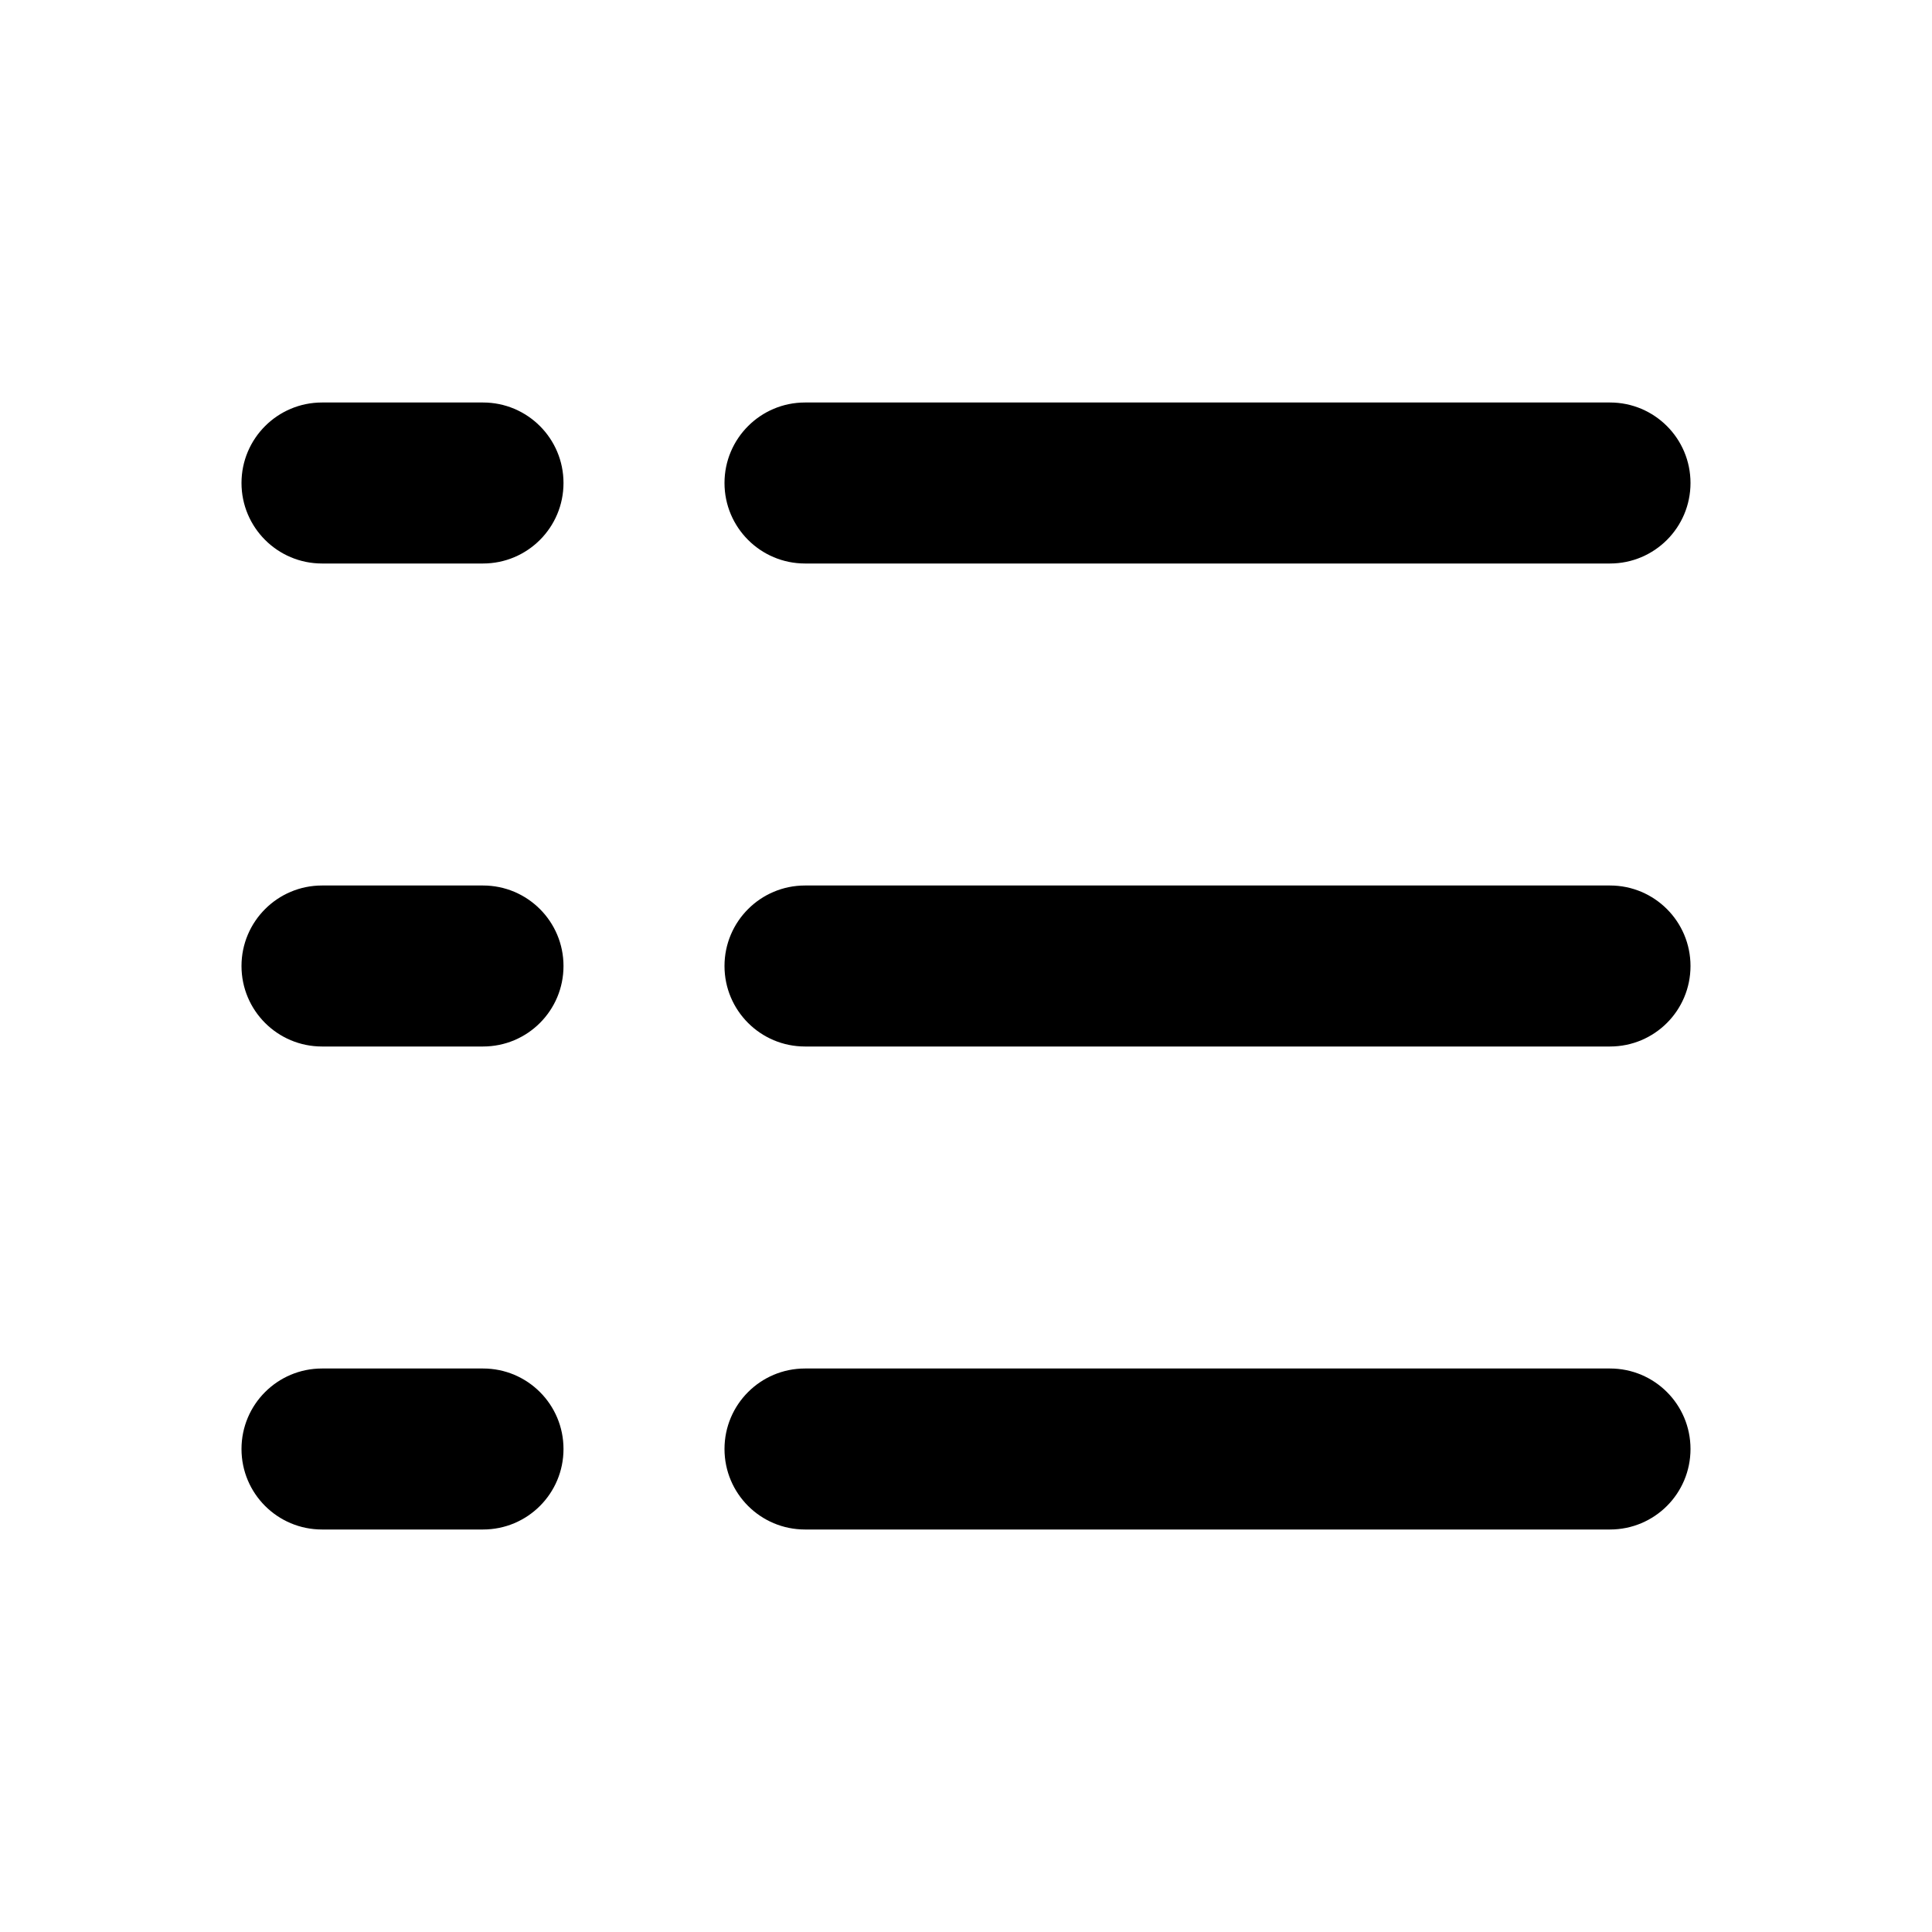<?xml version="1.0" encoding="utf-8"?>
<!-- Generator: Adobe Illustrator 16.0.0, SVG Export Plug-In . SVG Version: 6.00 Build 0)  -->
<!DOCTYPE svg PUBLIC "-//W3C//DTD SVG 1.1//EN" "http://www.w3.org/Graphics/SVG/1.1/DTD/svg11.dtd">
<svg version="1.1" id="Layer_1" xmlns="http://www.w3.org/2000/svg" xmlns:xlink="http://www.w3.org/1999/xlink" x="0px" y="0px"
	 width="24px" height="24px" viewBox="0 0 24 24" enable-background="new 0 0 24 24" xml:space="preserve">
<path d="M4,5h2c0.553,0,1,0.448,1,1S6.553,7,6,7H4C3.448,7,3,6.552,3,6S3.448,5,4,5z M4,11h2c0.553,0,1,0.448,1,1
	c0,0.553-0.447,1-1,1H4c-0.552,0-1-0.447-1-1C3,11.448,3.448,11,4,11z M4,17h2c0.553,0,1,0.447,1,1s-0.447,1-1,1H4
	c-0.552,0-1-0.447-1-1S3.448,17,4,17z"/>
<path d="M10,5h10c0.553,0,1,0.448,1,1s-0.447,1-1,1H10C9.448,7,9,6.552,9,6S9.448,5,10,5z M10,11h10c0.553,0,1,0.448,1,1
	c0,0.553-0.447,1-1,1H10c-0.552,0-1-0.447-1-1C9,11.448,9.448,11,10,11z M10,17h10c0.553,0,1,0.447,1,1s-0.447,1-1,1H10
	c-0.552,0-1-0.447-1-1S9.448,17,10,17z"/>
</svg>
